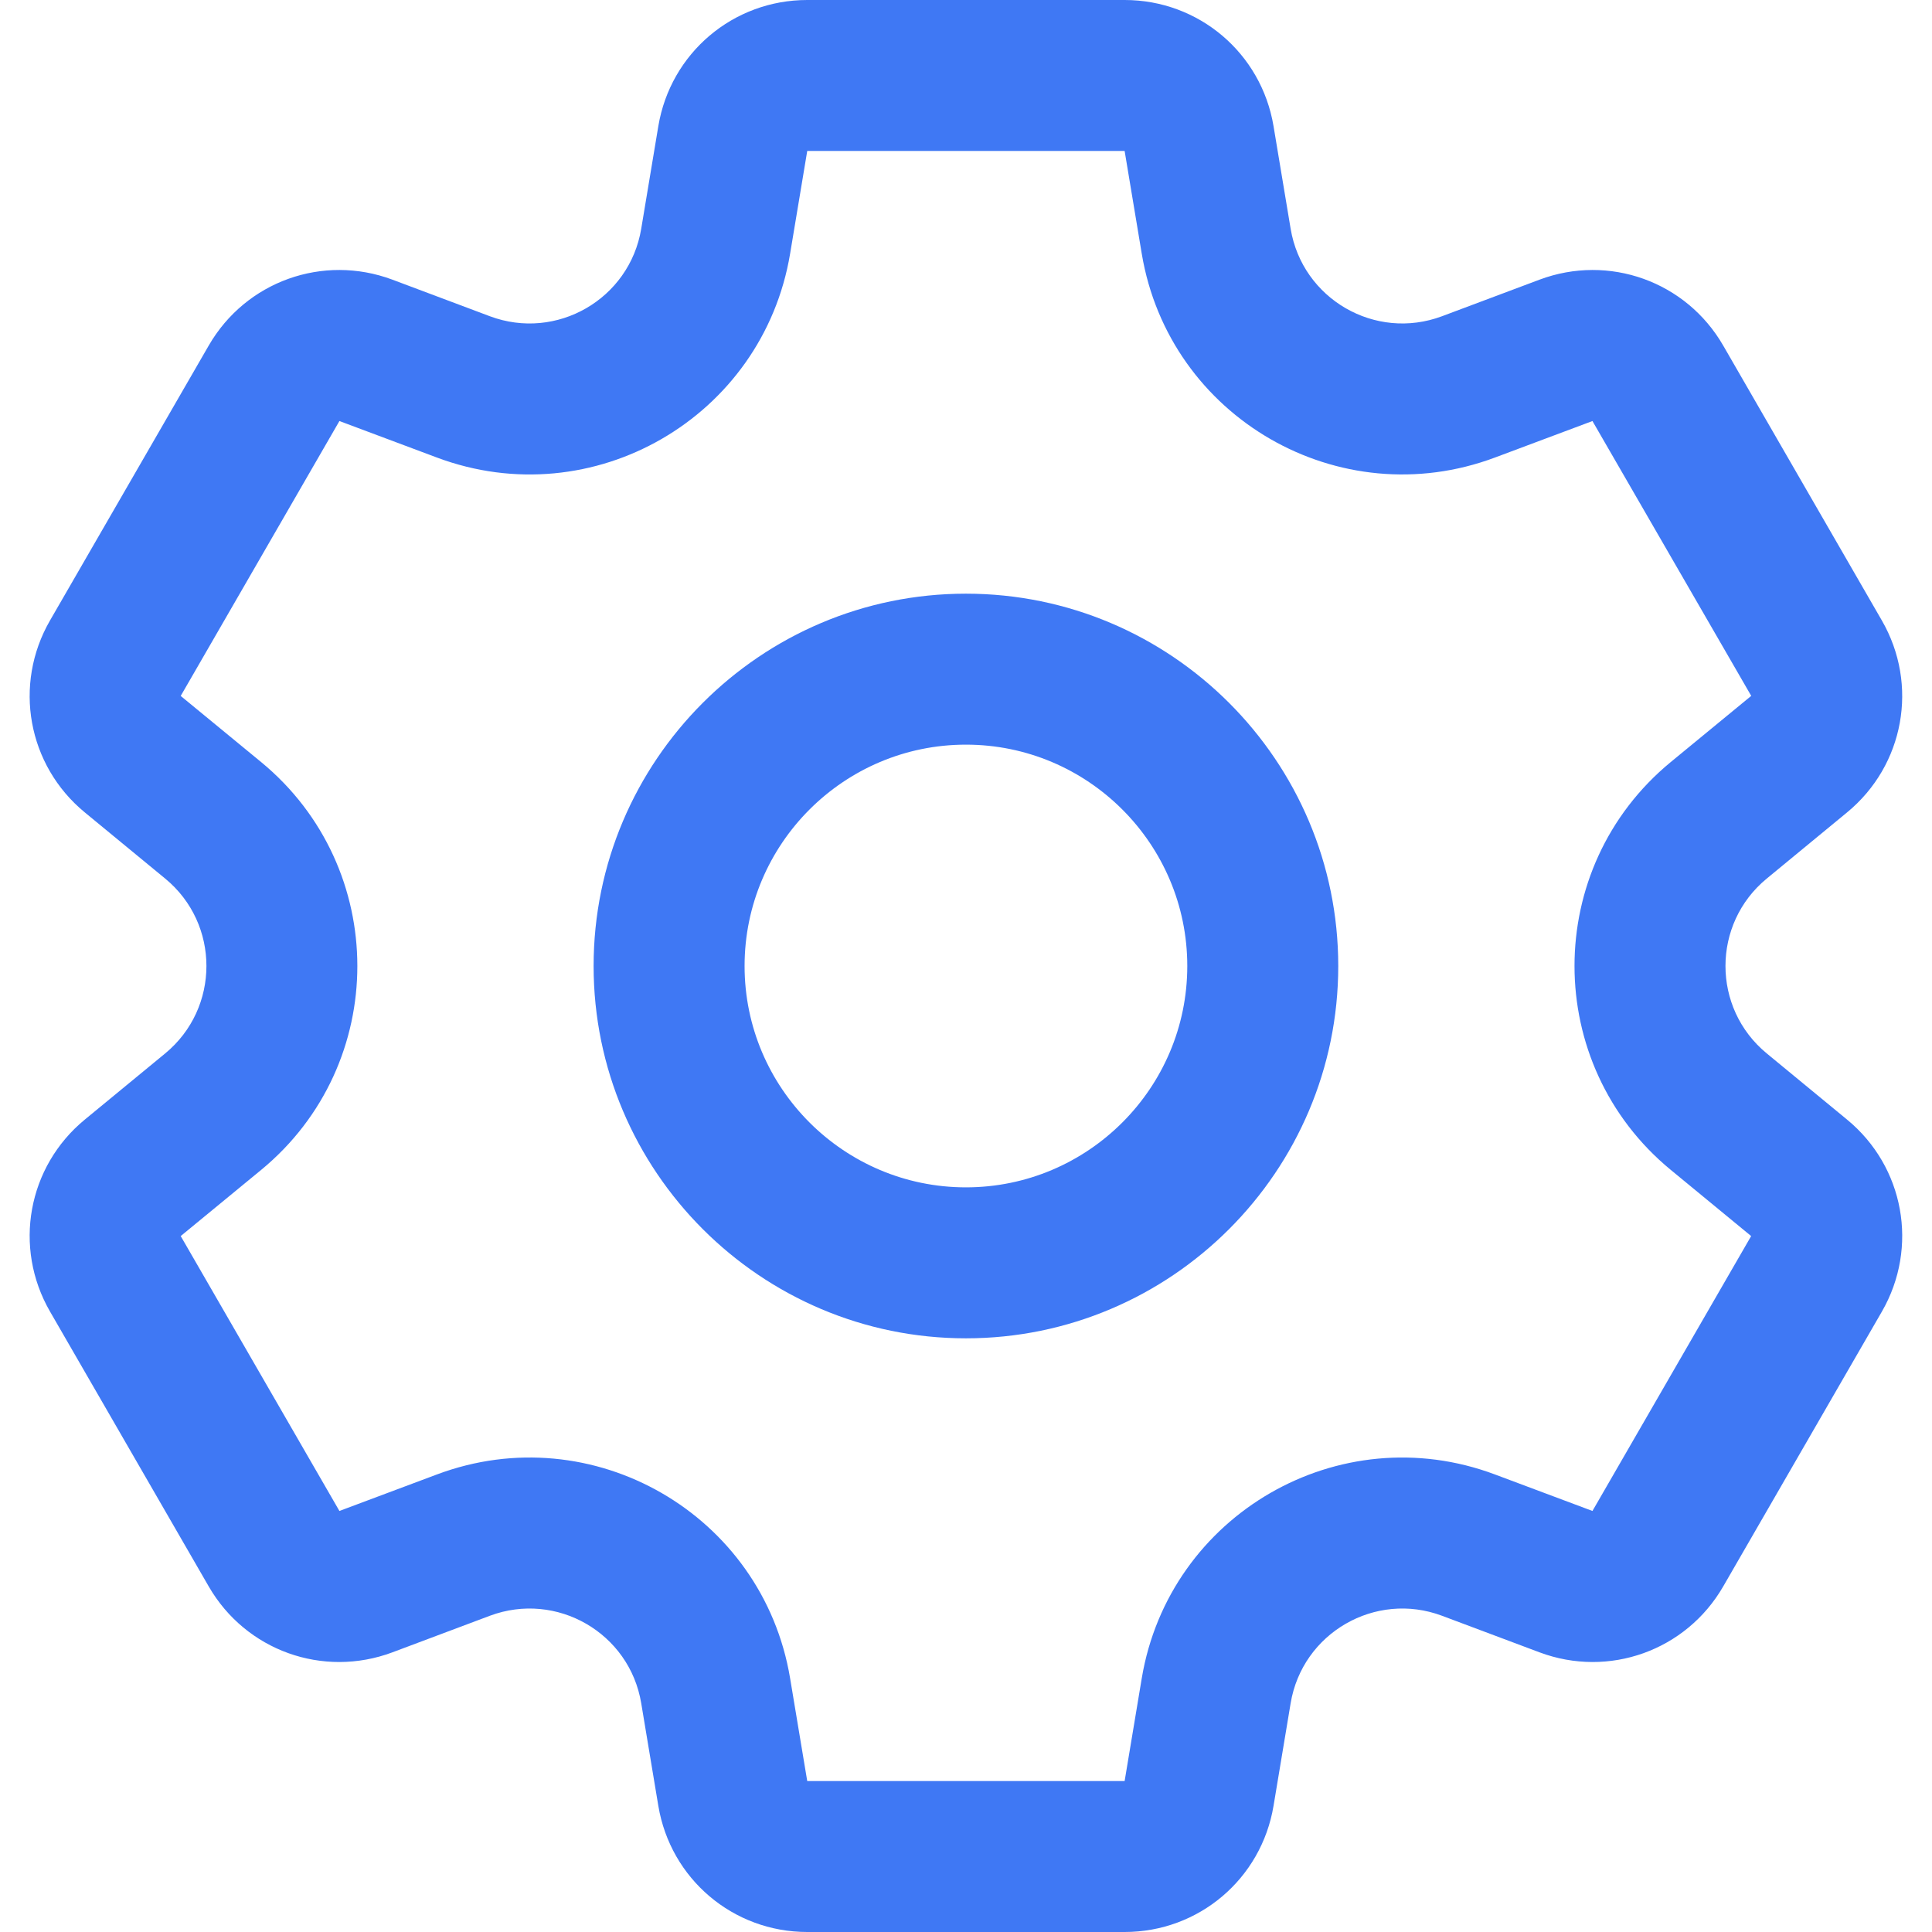 <svg width="28" height="28" viewBox="0 0 28 28" fill="none" xmlns="http://www.w3.org/2000/svg">
<path d="M26.769 16.226L25.605 15.267C24.807 14.61 24.808 13.389 25.605 12.733L26.769 11.774C27.598 11.092 27.81 9.922 27.273 8.992L24.974 5.008C24.437 4.078 23.317 3.677 22.312 4.053L20.899 4.583C19.931 4.945 18.875 4.334 18.705 3.316L18.457 1.828C18.28 0.769 17.373 0 16.299 0H11.699C10.625 0 9.718 0.769 9.541 1.828L9.293 3.316C9.123 4.336 8.065 4.945 7.099 4.583L5.687 4.053C4.681 3.677 3.562 4.078 3.025 5.008L0.725 8.992C0.188 9.922 0.4 11.092 1.229 11.774L2.394 12.733C3.192 13.39 3.19 14.611 2.394 15.267L1.229 16.226C0.4 16.908 0.188 18.078 0.725 19.008L3.025 22.992C3.562 23.922 4.681 24.323 5.687 23.947L7.099 23.417C8.067 23.055 9.124 23.666 9.293 24.684L9.541 26.172C9.718 27.231 10.625 28 11.699 28H16.299C17.373 28 18.28 27.231 18.457 26.172L18.705 24.684C18.875 23.665 19.933 23.055 20.899 23.417L22.312 23.947C23.317 24.323 24.437 23.922 24.974 22.992L27.274 19.008C27.81 18.078 27.598 16.908 26.769 16.226ZM23.079 21.898L21.666 21.369C19.408 20.523 16.943 21.95 16.547 24.324L16.299 25.812H11.699L11.451 24.324C11.055 21.945 8.586 20.524 6.332 21.369L4.919 21.898L2.619 17.914L3.784 16.956C5.646 15.423 5.642 12.574 3.784 11.044L2.619 10.086L4.919 6.102L6.332 6.631C8.591 7.477 11.055 6.05 11.451 3.676L11.699 2.188H16.299L16.547 3.676C16.944 6.055 19.412 7.475 21.666 6.631L23.079 6.102L25.38 10.085C25.38 10.085 25.379 10.085 25.379 10.086L24.214 11.044C22.352 12.577 22.356 15.426 24.214 16.955L25.379 17.914L23.079 21.898ZM13.999 8.604C11.024 8.604 8.603 11.025 8.603 14C8.603 16.975 11.024 19.396 13.999 19.396C16.974 19.396 19.395 16.975 19.395 14C19.395 11.025 16.974 8.604 13.999 8.604ZM13.999 17.208C12.23 17.208 10.791 15.769 10.791 14C10.791 12.231 12.23 10.792 13.999 10.792C15.768 10.792 17.207 12.231 17.207 14C17.207 15.769 15.768 17.208 13.999 17.208Z" fill="#3F78F4"/>
</svg>
